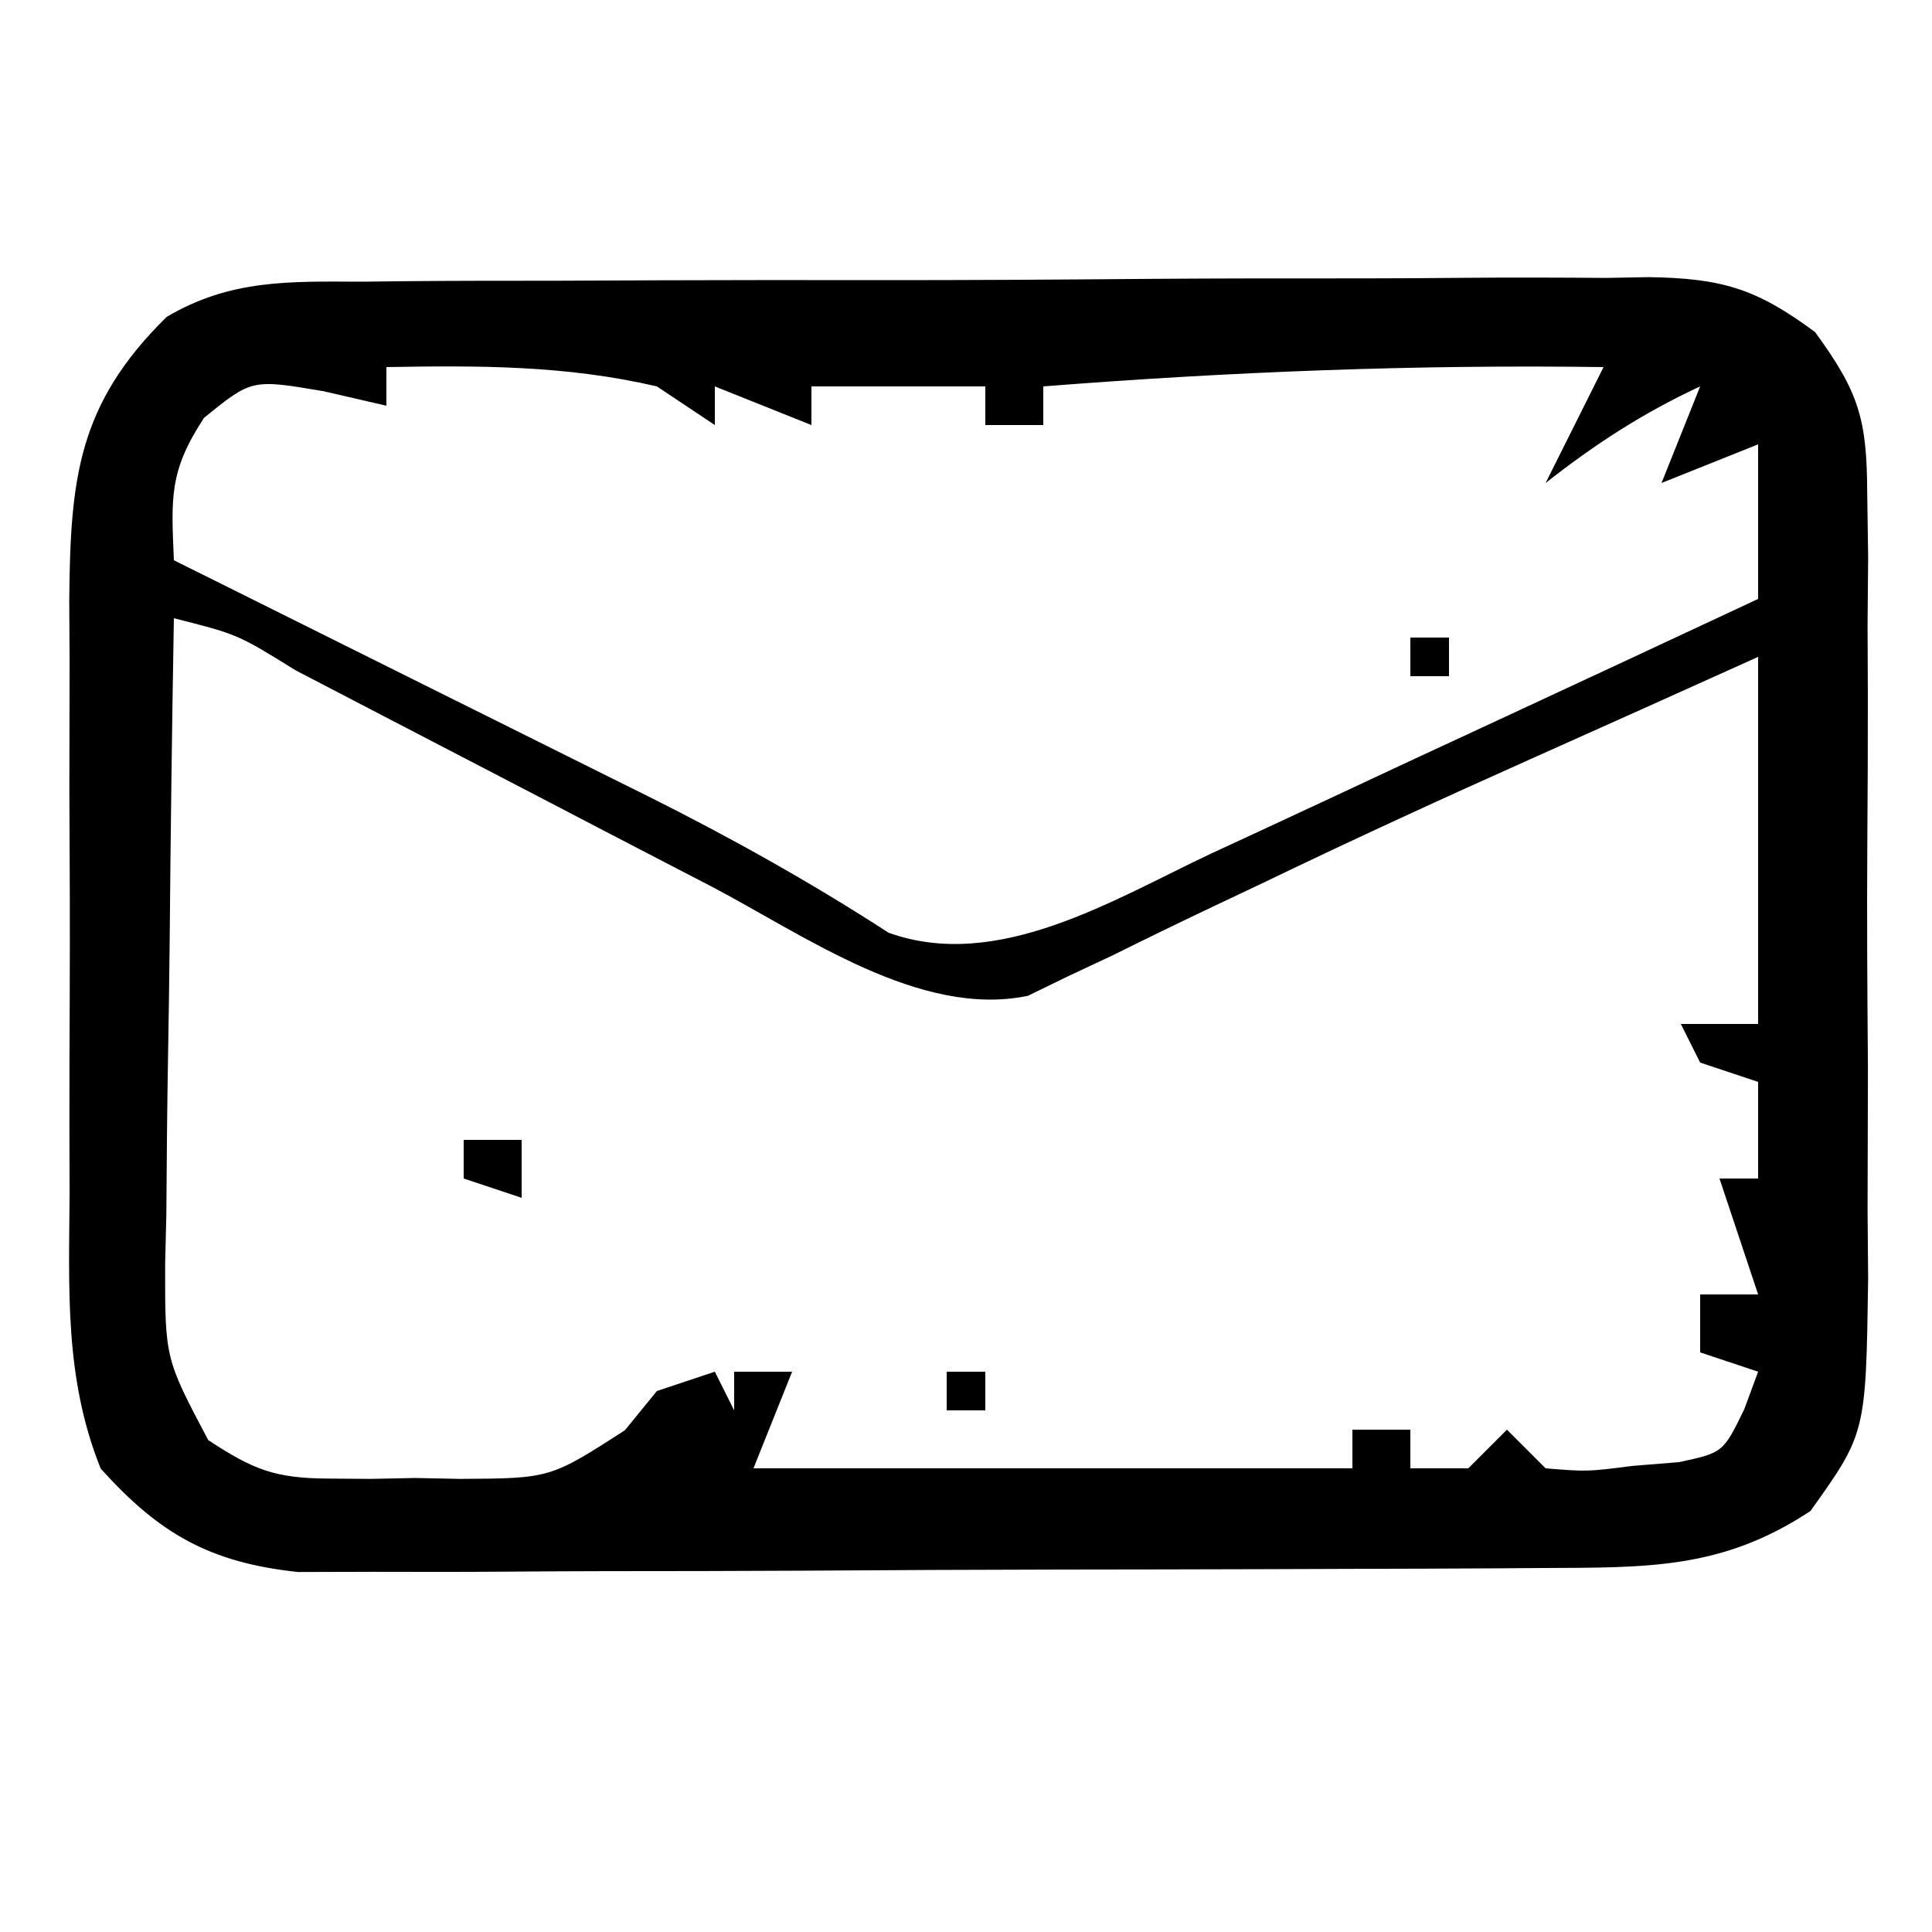 <?xml version="1.0" encoding="UTF-8"?>
<svg version="1.1" xmlns="http://www.w3.org/2000/svg" width="100" height="100">
<path d="M0 0 C1.159 -0.013 1.159 -0.013 2.342 -0.026 C4.894 -0.049 7.445 -0.05 9.996 -0.049 C11.772 -0.056 13.548 -0.064 15.324 -0.072 C19.046 -0.085 22.767 -0.087 26.488 -0.081 C31.255 -0.075 36.02 -0.106 40.786 -0.146 C44.453 -0.172 48.121 -0.175 51.788 -0.171 C53.545 -0.173 55.302 -0.183 57.059 -0.2 C59.518 -0.223 61.975 -0.213 64.434 -0.195 C65.157 -0.209 65.881 -0.222 66.627 -0.236 C70.395 -0.173 72.178 0.343 75.232 2.612 C77.518 5.745 77.912 7.133 77.928 10.957 C77.944 12.042 77.96 13.126 77.976 14.244 C77.966 15.405 77.956 16.567 77.946 17.764 C77.95 18.966 77.955 20.167 77.96 21.406 C77.963 23.944 77.954 26.483 77.933 29.021 C77.907 32.906 77.933 36.789 77.965 40.674 C77.962 43.141 77.955 45.609 77.946 48.076 C77.961 49.819 77.961 49.819 77.976 51.596 C77.86 59.61 77.86 59.61 74.99 63.629 C70.387 66.673 66.496 66.552 61.022 66.581 C60.298 66.586 59.574 66.591 58.828 66.596 C56.439 66.611 54.05 66.618 51.66 66.623 C49.997 66.629 48.333 66.635 46.669 66.64 C43.183 66.651 39.697 66.657 36.211 66.66 C31.748 66.666 27.285 66.69 22.821 66.718 C19.385 66.737 15.95 66.742 12.514 66.743 C10.868 66.747 9.223 66.755 7.578 66.768 C5.275 66.785 2.973 66.783 0.67 66.776 C-0.639 66.78 -1.948 66.784 -3.297 66.787 C-7.862 66.297 -10.459 64.818 -13.506 61.436 C-15.391 56.746 -15.146 52.177 -15.117 47.17 C-15.12 46.079 -15.123 44.988 -15.126 43.864 C-15.128 41.561 -15.122 39.258 -15.11 36.955 C-15.094 33.433 -15.109 29.911 -15.129 26.389 C-15.127 24.149 -15.123 21.91 -15.117 19.67 C-15.123 18.618 -15.129 17.566 -15.135 16.481 C-15.075 10.228 -14.712 6.362 -10.093 1.822 C-6.792 -0.127 -3.727 -0.015 0 0 Z M1.281 4.42 C1.281 5.08 1.281 5.74 1.281 6.42 C0.209 6.172 -0.864 5.925 -1.969 5.67 C-5.684 5.04 -5.684 5.04 -8.156 7.045 C-9.977 9.813 -9.853 11.186 -9.719 14.42 C-8.857 14.848 -7.995 15.276 -7.107 15.718 C-3.869 17.328 -0.632 18.94 2.604 20.554 C3.998 21.248 5.391 21.941 6.785 22.634 C8.804 23.638 10.822 24.644 12.84 25.65 C13.495 25.975 14.15 26.3 14.825 26.635 C19.116 28.78 23.248 31.09 27.274 33.698 C32.928 35.73 38.907 31.985 43.961 29.604 C45.18 29.04 45.18 29.04 46.424 28.464 C49.005 27.269 51.581 26.063 54.156 24.857 C55.911 24.042 57.667 23.228 59.422 22.414 C63.712 20.424 67.998 18.424 72.281 16.42 C72.281 13.78 72.281 11.14 72.281 8.42 C70.631 9.08 68.981 9.74 67.281 10.42 C67.941 8.77 68.601 7.12 69.281 5.42 C66.327 6.791 63.841 8.409 61.281 10.42 C62.271 8.44 63.261 6.46 64.281 4.42 C54.546 4.285 44.983 4.659 35.281 5.42 C35.281 6.08 35.281 6.74 35.281 7.42 C34.291 7.42 33.301 7.42 32.281 7.42 C32.281 6.76 32.281 6.1 32.281 5.42 C29.311 5.42 26.341 5.42 23.281 5.42 C23.281 6.08 23.281 6.74 23.281 7.42 C21.631 6.76 19.981 6.1 18.281 5.42 C18.281 6.08 18.281 6.74 18.281 7.42 C17.291 6.76 16.301 6.1 15.281 5.42 C10.574 4.325 6.084 4.337 1.281 4.42 Z M-9.719 17.42 C-9.817 23.043 -9.89 28.666 -9.938 34.29 C-9.958 36.203 -9.986 38.116 -10.02 40.028 C-10.069 42.779 -10.091 45.528 -10.109 48.279 C-10.13 49.134 -10.15 49.988 -10.172 50.868 C-10.178 55.729 -10.178 55.729 -7.942 59.958 C-5.614 61.489 -4.498 61.933 -1.75 61.951 C-1.014 61.956 -0.278 61.961 0.481 61.967 C1.24 61.951 1.999 61.936 2.781 61.92 C3.541 61.935 4.3 61.951 5.082 61.967 C9.759 61.942 9.759 61.942 13.625 59.451 C14.172 58.781 14.718 58.111 15.281 57.42 C16.766 56.925 16.766 56.925 18.281 56.42 C18.611 57.08 18.941 57.74 19.281 58.42 C19.281 57.76 19.281 57.1 19.281 56.42 C20.271 56.42 21.261 56.42 22.281 56.42 C21.291 58.895 21.291 58.895 20.281 61.42 C30.511 61.42 40.741 61.42 51.281 61.42 C51.281 60.76 51.281 60.1 51.281 59.42 C52.271 59.42 53.261 59.42 54.281 59.42 C54.281 60.08 54.281 60.74 54.281 61.42 C55.271 61.42 56.261 61.42 57.281 61.42 C58.271 60.43 58.271 60.43 59.281 59.42 C59.941 60.08 60.601 60.74 61.281 61.42 C63.43 61.595 63.43 61.595 65.781 61.295 C66.973 61.198 66.973 61.198 68.188 61.1 C70.471 60.607 70.471 60.607 71.563 58.365 C71.8 57.723 72.037 57.081 72.281 56.42 C70.796 55.925 70.796 55.925 69.281 55.42 C69.281 54.43 69.281 53.44 69.281 52.42 C70.271 52.42 71.261 52.42 72.281 52.42 C71.291 49.45 71.291 49.45 70.281 46.42 C70.941 46.42 71.601 46.42 72.281 46.42 C72.281 44.77 72.281 43.12 72.281 41.42 C70.796 40.925 70.796 40.925 69.281 40.42 C68.786 39.43 68.786 39.43 68.281 38.42 C69.601 38.42 70.921 38.42 72.281 38.42 C72.281 32.15 72.281 25.88 72.281 19.42 C70.249 20.335 68.216 21.249 66.184 22.165 C64.4 22.967 62.614 23.767 60.828 24.564 C56.092 26.681 51.384 28.838 46.711 31.092 C45.821 31.513 44.932 31.935 44.015 32.369 C42.305 33.181 40.602 34.008 38.907 34.851 C38.126 35.218 37.344 35.585 36.539 35.963 C35.86 36.293 35.181 36.623 34.481 36.964 C28.886 38.124 22.916 33.825 18.074 31.287 C17.308 30.89 16.542 30.494 15.753 30.085 C13.323 28.826 10.896 27.561 8.469 26.295 C6.024 25.023 3.578 23.752 1.131 22.483 C-0.388 21.696 -1.906 20.905 -3.423 20.113 C-6.426 18.251 -6.426 18.251 -9.719 17.42 Z " fill="#000000" transform="translate(18.719,14.58)"/>
<path d="M0 0 C0.99 0 1.98 0 3 0 C3 0.99 3 1.98 3 3 C2.01 2.67 1.02 2.34 0 2 C0 1.34 0 0.68 0 0 Z " fill="#000000" transform="translate(24,59)"/>
<path d="M0 0 C0.66 0 1.32 0 2 0 C2 0.66 2 1.32 2 2 C1.34 2 0.68 2 0 2 C0 1.34 0 0.68 0 0 Z " fill="#000000" transform="translate(49,71)"/>
<path d="M0 0 C0.66 0 1.32 0 2 0 C2 0.66 2 1.32 2 2 C1.34 2 0.68 2 0 2 C0 1.34 0 0.68 0 0 Z " fill="#000000" transform="translate(73,33)"/>
</svg>
